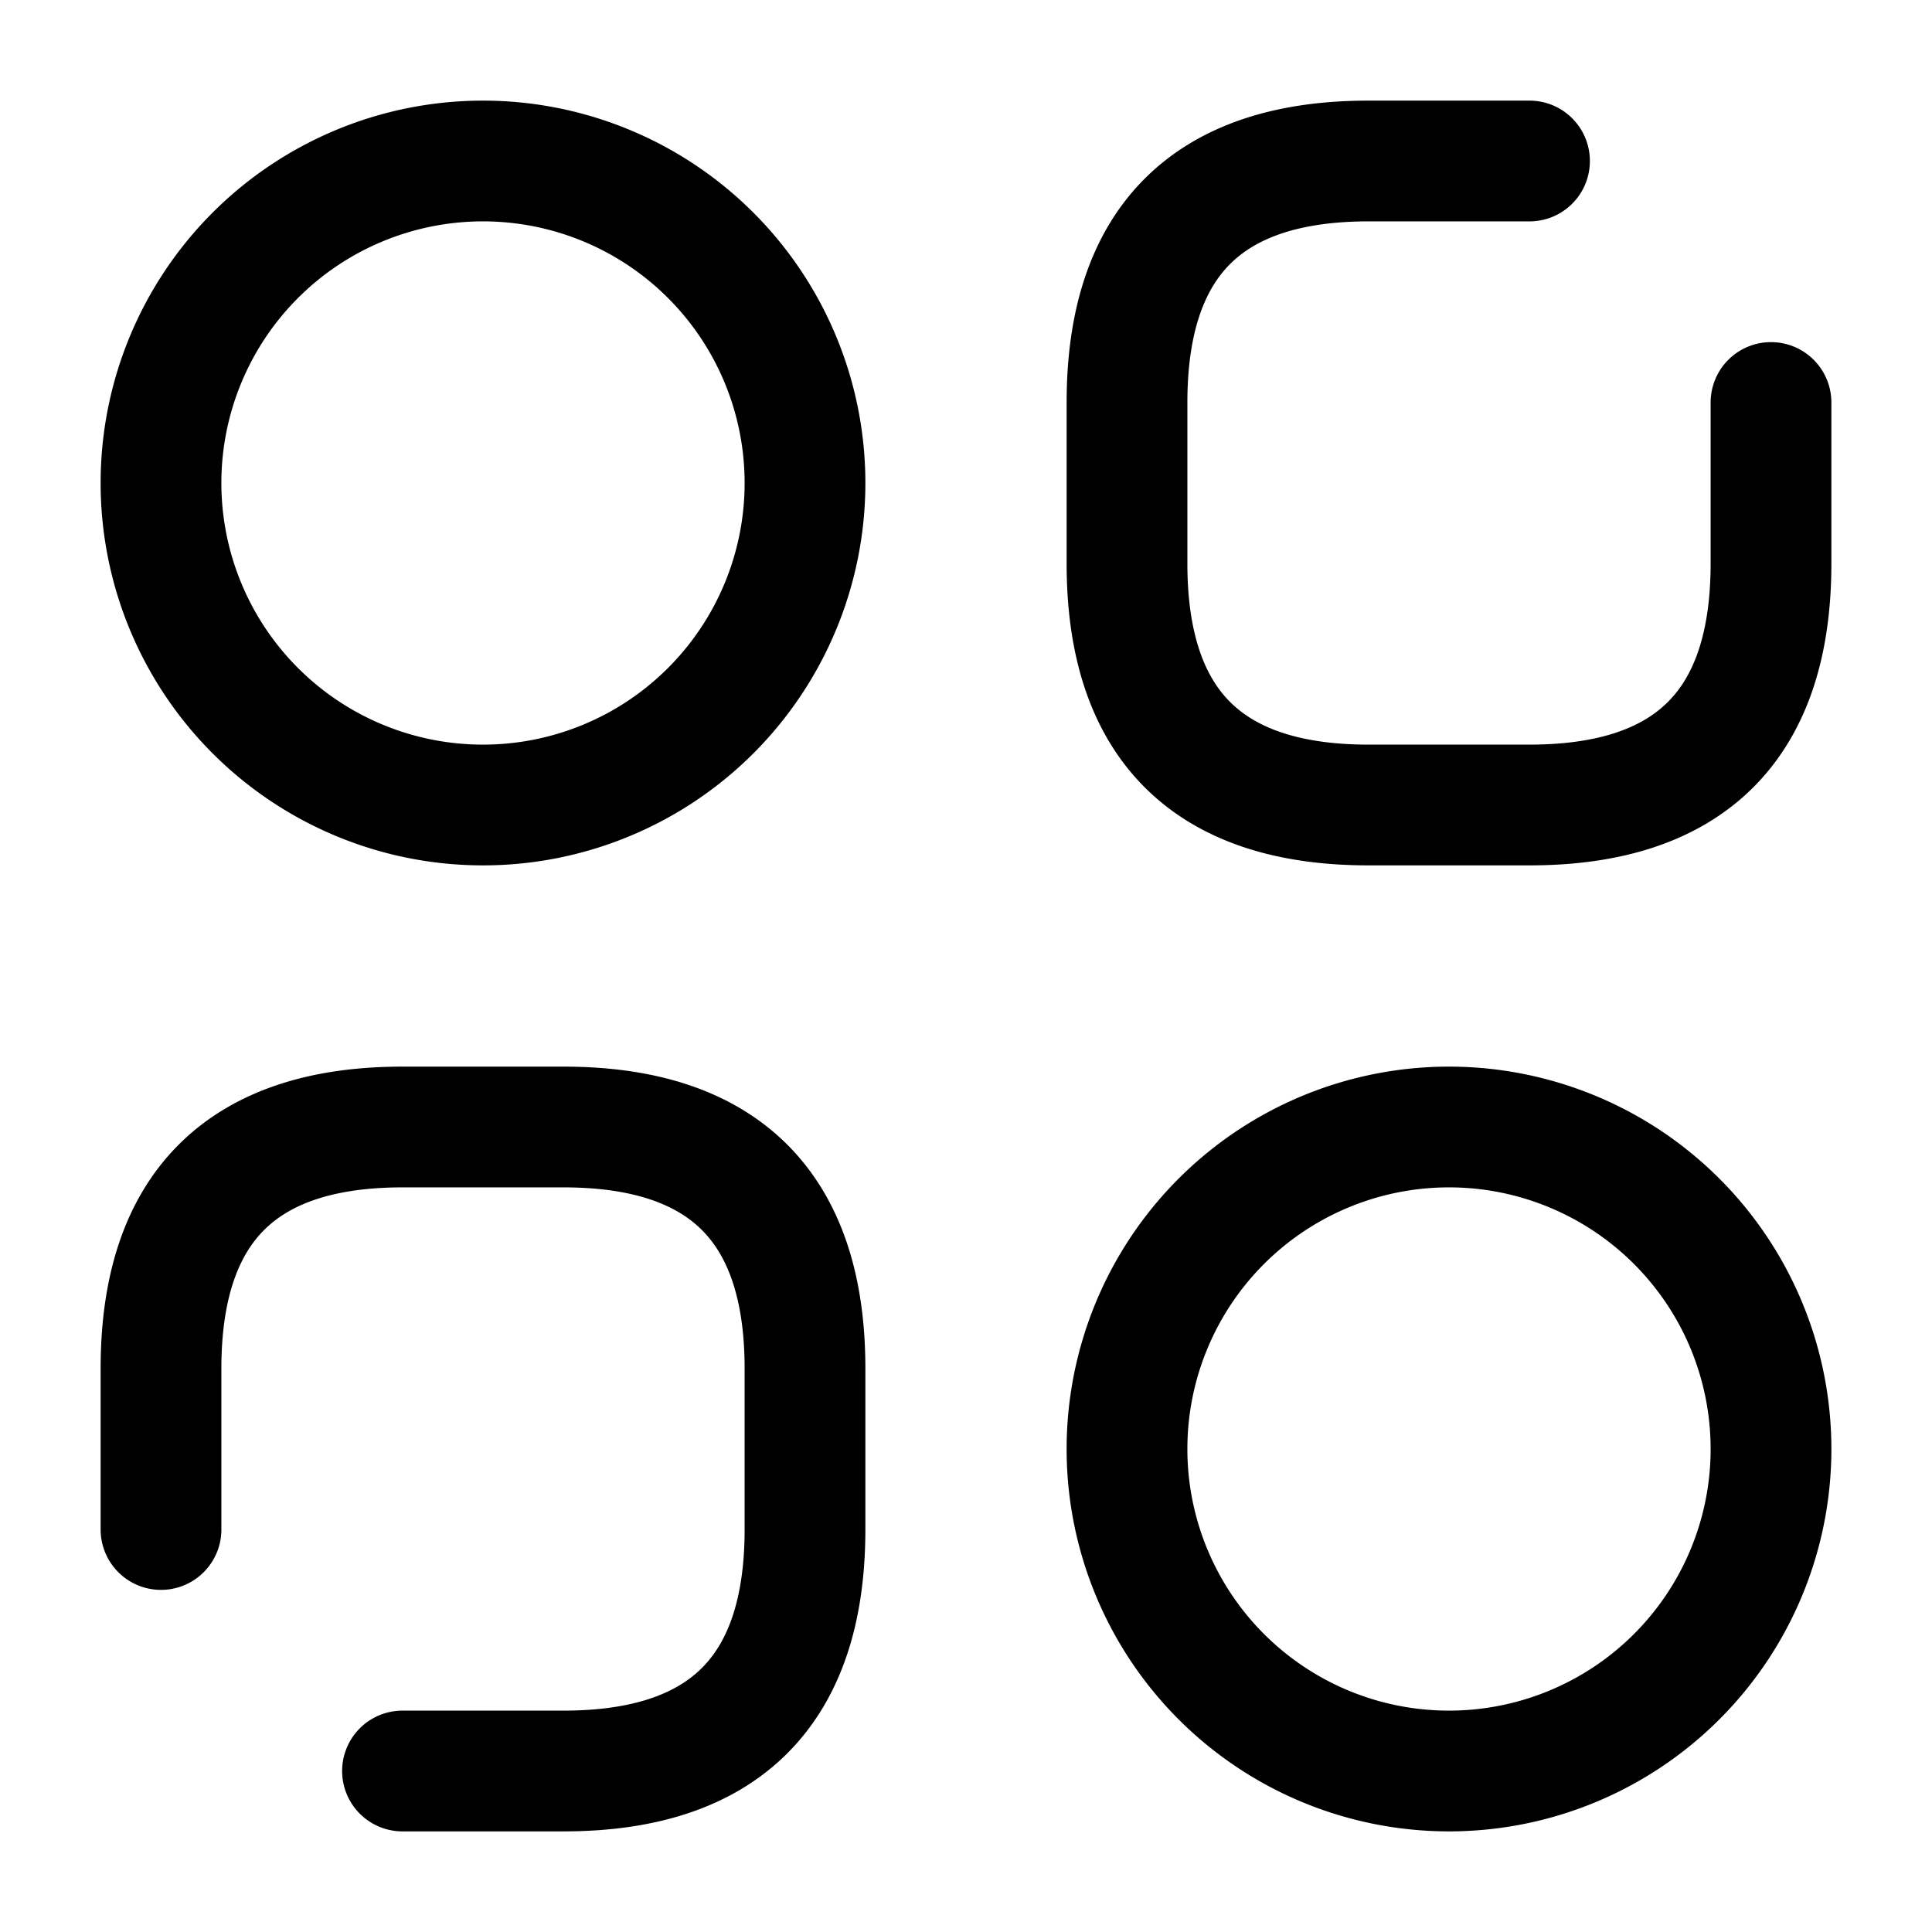 <svg viewBox="0 0 24 24" fill="none"><path stroke="currentColor" stroke-linecap="round" stroke-linejoin="round" stroke-miterlimit="10" stroke-width="1.5" d="M19 2h-2c-2 0-3 1-3 3v2c0 2 1 3 3 3h2c2 0 3-1 3-3V5M5 22h2c2 0 3-1 3-3v-2c0-2-1-3-3-3H5c-2 0-3 1-3 3v2M6 10a4 4 0 1 0 0-8 4 4 0 0 0 0 8ZM18 22a4 4 0 1 0 0-8 4 4 0 0 0 0 8Z"/></svg>